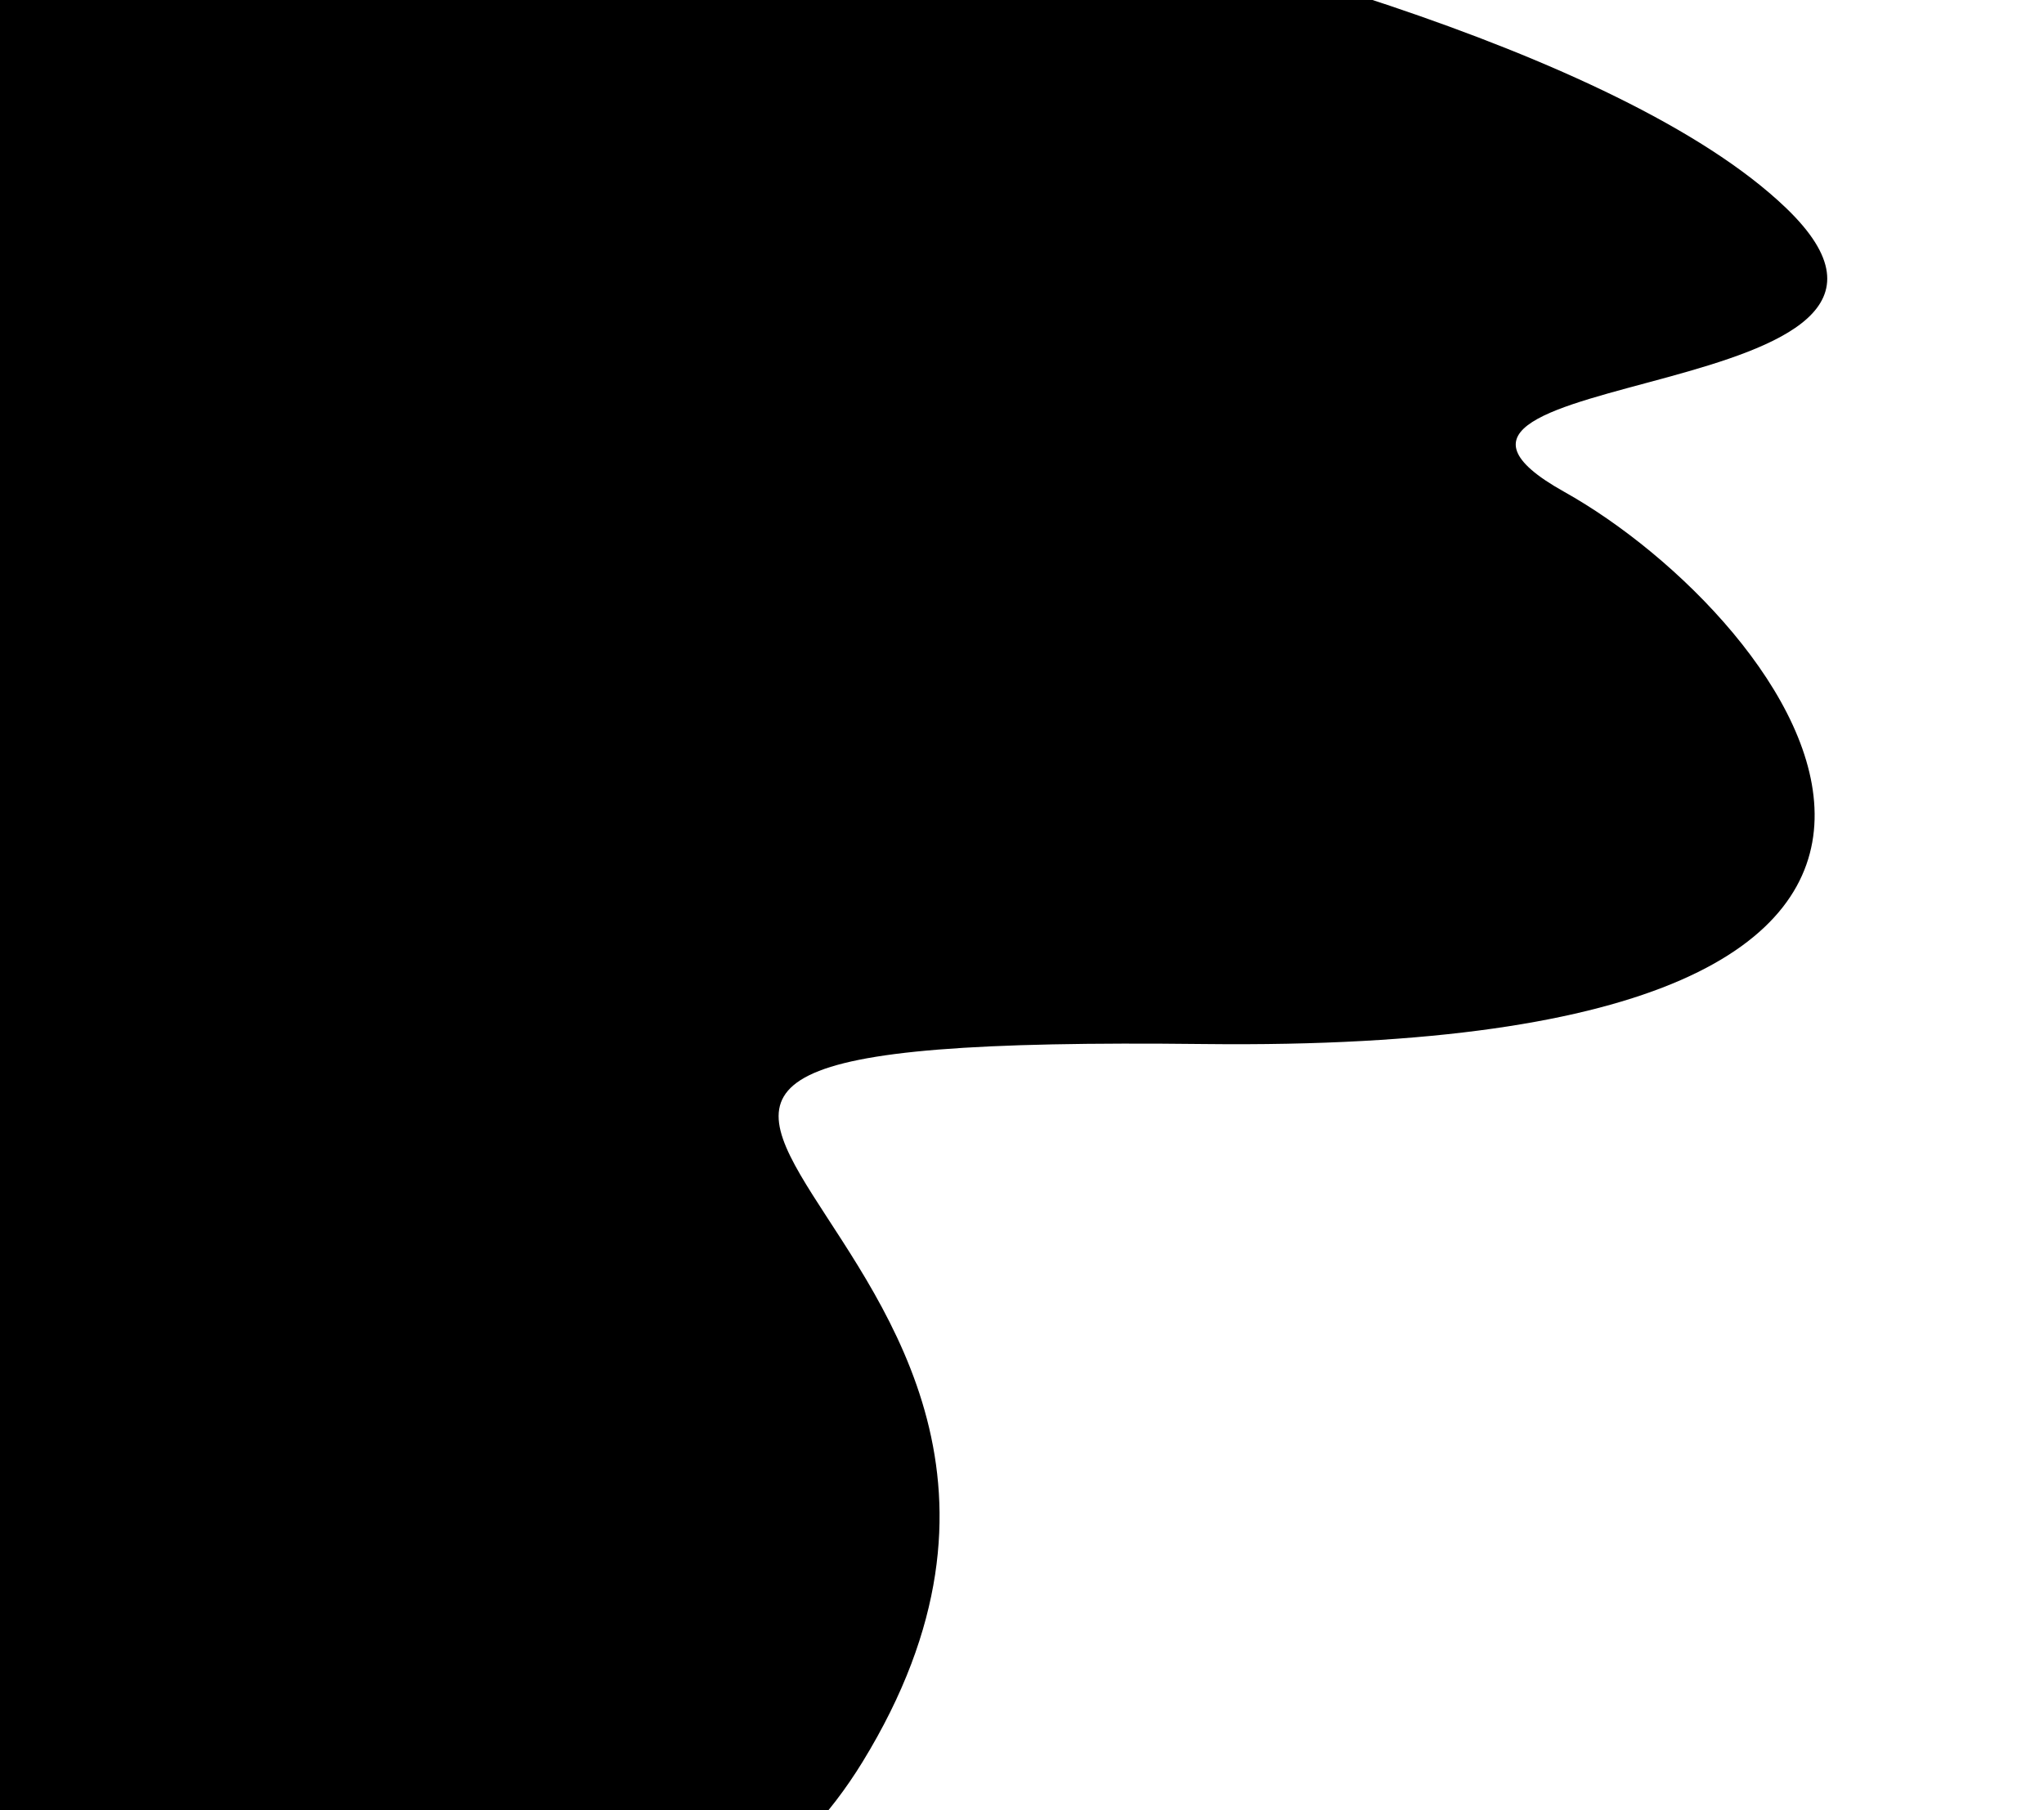 <svg width="1084" height="960" viewBox="0 0 1084 960" fill="none" xmlns="http://www.w3.org/2000/svg">
<g filter="url(#filter0_ddddd_1_1586)">
<path d="M457.429 986.066C316.055 1216.6 -88.267 1041.73 -272.756 925.477C-283.366 759.879 -304.262 416.479 -302.966 367.654C-301.346 306.624 -280.547 -24.681 -278.547 -24.628L171.317 -12.686L513.213 -3.61C620.898 16.172 858.414 76.928 947.001 161.693C1057.73 267.648 709.191 245.15 829.455 312.36C949.72 379.569 1127.15 610.914 638.605 605.303C150.058 599.692 634.147 697.899 457.429 986.066Z" fill="black"/>
</g>
<defs>
<filter id="filter0_ddddd_1_1586" x="-417.024" y="-169.628" width="1500.07" height="1351.7" filterUnits="userSpaceOnUse" color-interpolation-filters="sRGB">
<feFlood flood-opacity="0" result="BackgroundImageFix"/>
<feColorMatrix in="SourceAlpha" type="matrix" values="0 0 0 0 0 0 0 0 0 0 0 0 0 0 0 0 0 0 127 0" result="hardAlpha"/>
<feOffset dy="-1.065"/>
<feGaussianBlur stdDeviation="5.347"/>
<feColorMatrix type="matrix" values="0 0 0 0 0 0 0 0 0 0 0 0 0 0 0 0 0 0 0.029 0"/>
<feBlend mode="normal" in2="BackgroundImageFix" result="effect1_dropShadow_1_1586"/>
<feColorMatrix in="SourceAlpha" type="matrix" values="0 0 0 0 0 0 0 0 0 0 0 0 0 0 0 0 0 0 127 0" result="hardAlpha"/>
<feOffset dy="-2.693"/>
<feGaussianBlur stdDeviation="10.626"/>
<feColorMatrix type="matrix" values="0 0 0 0 0 0 0 0 0 0 0 0 0 0 0 0 0 0 0.051 0"/>
<feBlend mode="normal" in2="effect1_dropShadow_1_1586" result="effect2_dropShadow_1_1586"/>
<feColorMatrix in="SourceAlpha" type="matrix" values="0 0 0 0 0 0 0 0 0 0 0 0 0 0 0 0 0 0 127 0" result="hardAlpha"/>
<feOffset dy="-5.493"/>
<feGaussianBlur stdDeviation="17.237"/>
<feColorMatrix type="matrix" values="0 0 0 0 0 0 0 0 0 0 0 0 0 0 0 0 0 0 0.068 0"/>
<feBlend mode="normal" in2="effect2_dropShadow_1_1586" result="effect3_dropShadow_1_1586"/>
<feColorMatrix in="SourceAlpha" type="matrix" values="0 0 0 0 0 0 0 0 0 0 0 0 0 0 0 0 0 0 127 0" result="hardAlpha"/>
<feOffset dy="-11.316"/>
<feGaussianBlur stdDeviation="27.848"/>
<feColorMatrix type="matrix" values="0 0 0 0 0 0 0 0 0 0 0 0 0 0 0 0 0 0 0.082 0"/>
<feBlend mode="normal" in2="effect3_dropShadow_1_1586" result="effect4_dropShadow_1_1586"/>
<feColorMatrix in="SourceAlpha" type="matrix" values="0 0 0 0 0 0 0 0 0 0 0 0 0 0 0 0 0 0 127 0" result="hardAlpha"/>
<feOffset dy="-31"/>
<feGaussianBlur stdDeviation="57"/>
<feColorMatrix type="matrix" values="0 0 0 0 0 0 0 0 0 0 0 0 0 0 0 0 0 0 0.1 0"/>
<feBlend mode="normal" in2="effect4_dropShadow_1_1586" result="effect5_dropShadow_1_1586"/>
<feBlend mode="normal" in="SourceGraphic" in2="effect5_dropShadow_1_1586" result="shape"/>
</filter>
</defs>
</svg>
